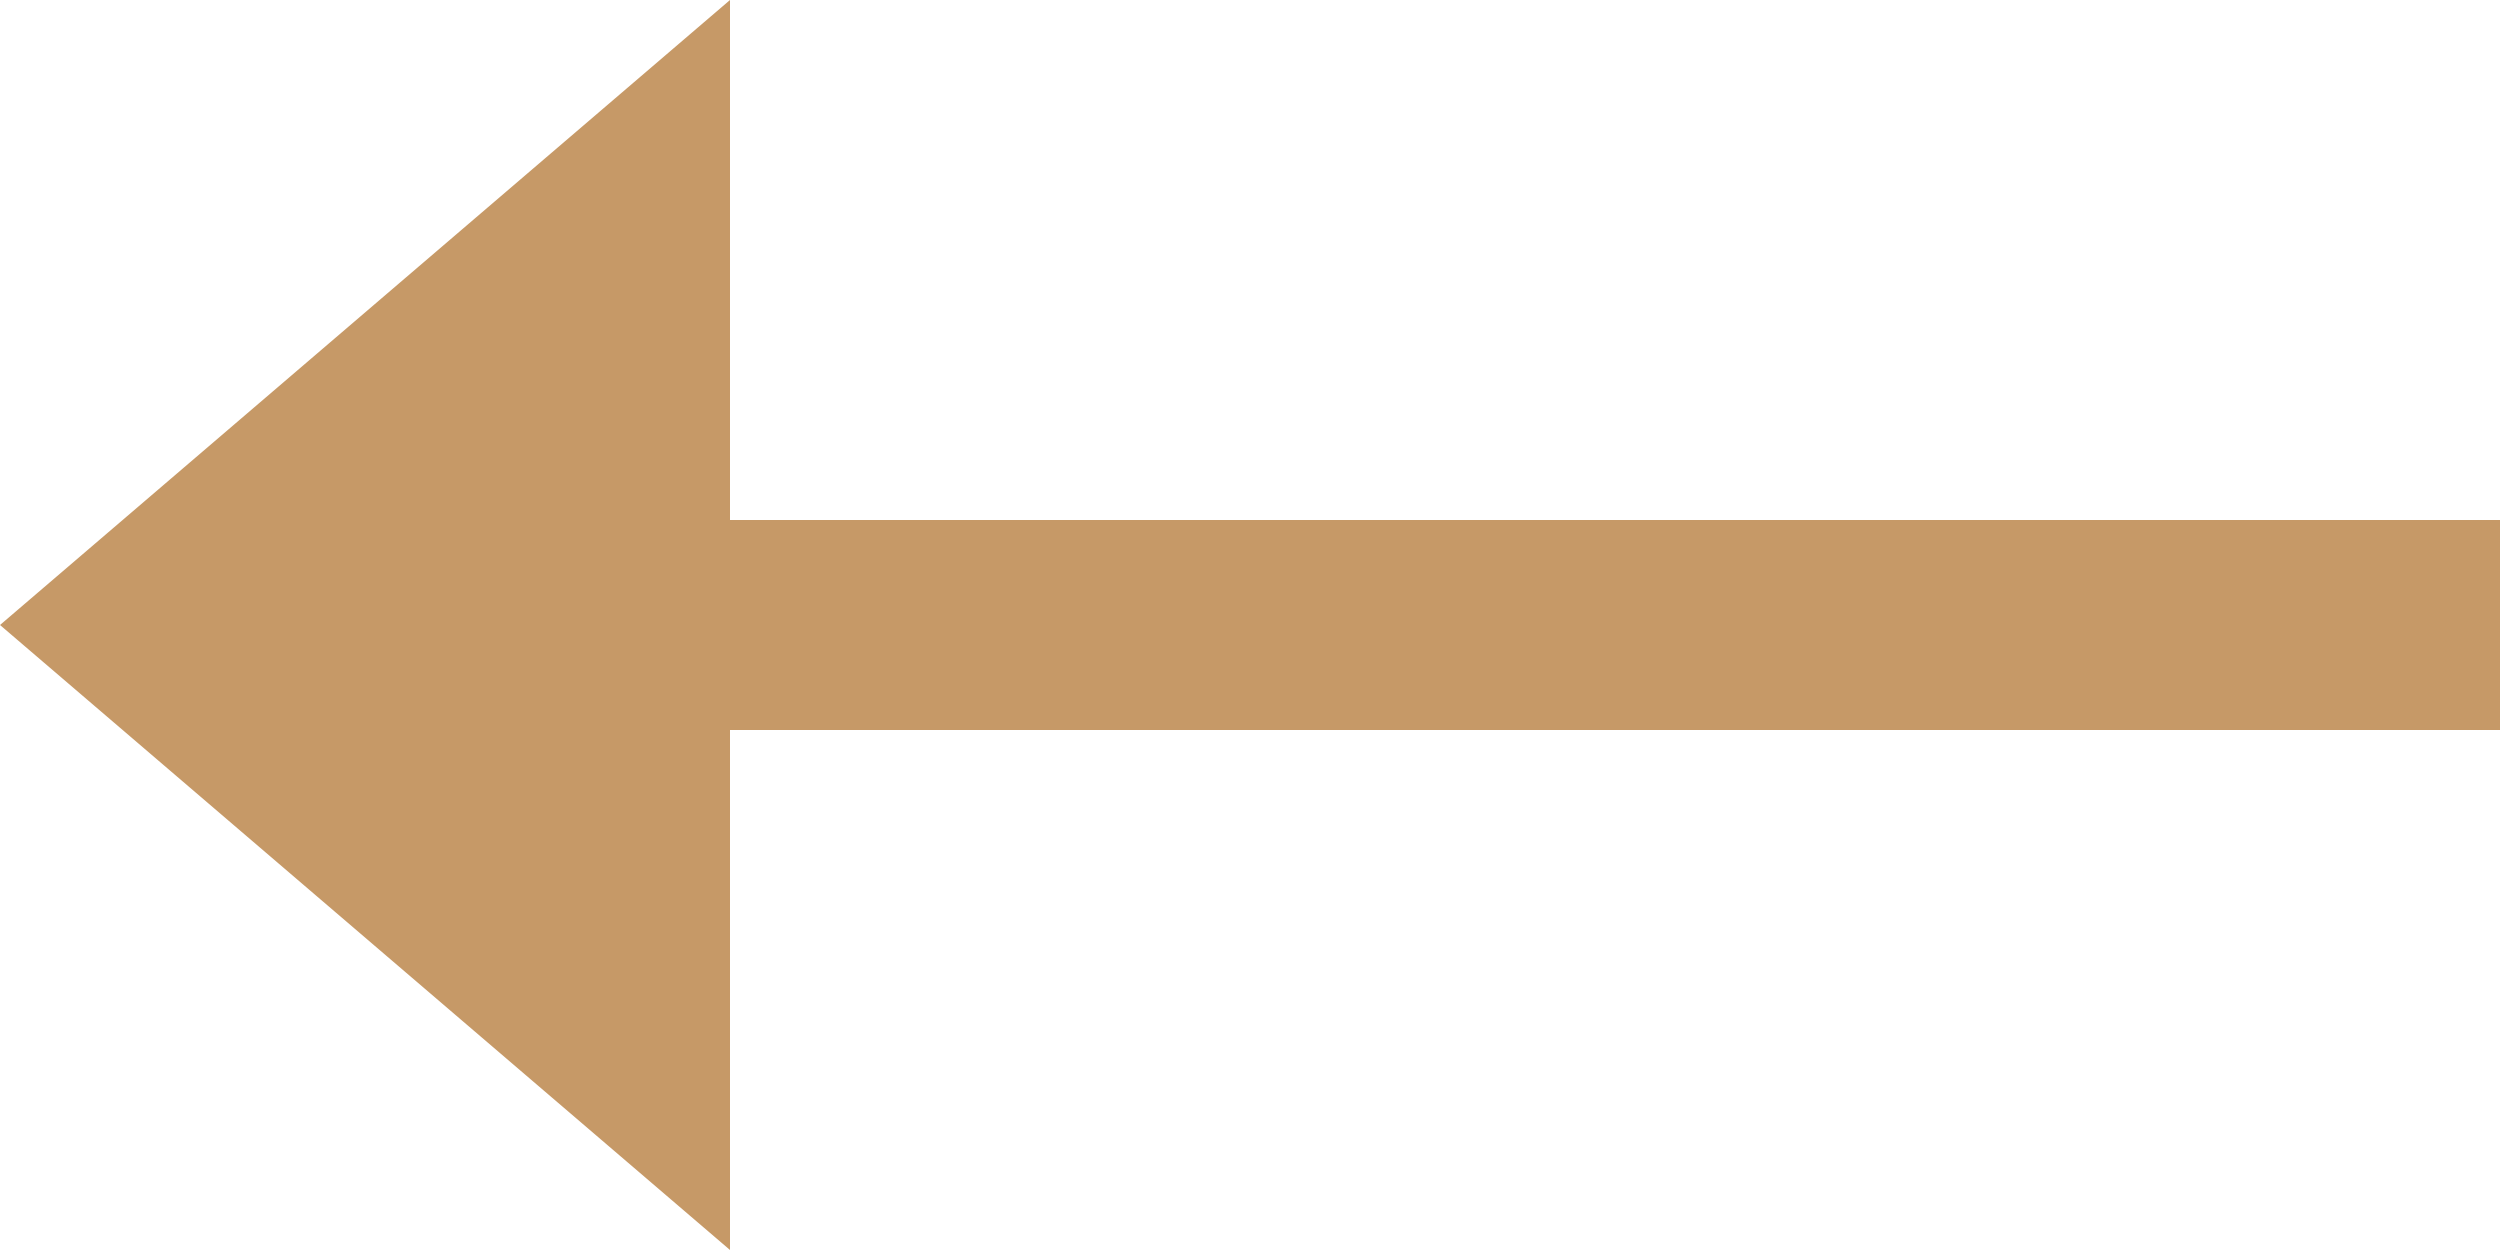 <?xml version="1.0" encoding="utf-8"?>
<!-- Generator: Adobe Illustrator 23.0.1, SVG Export Plug-In . SVG Version: 6.00 Build 0)  -->
<svg version="1.1" id="Layer_1" xmlns="http://www.w3.org/2000/svg" xmlns:xlink="http://www.w3.org/1999/xlink" x="0px" y="0px"
	 viewBox="0 0 50 25" style="enable-background:new 0 0 50 25;" xml:space="preserve">
<style type="text/css">
	.st0{fill:#C69967;}
</style>
<polygon class="st0" points="14.6,0 0,12.5 14.6,25 14.6,25 14.6,14.6 50,14.6 50,10.4 14.6,10.4 "/>
</svg>
